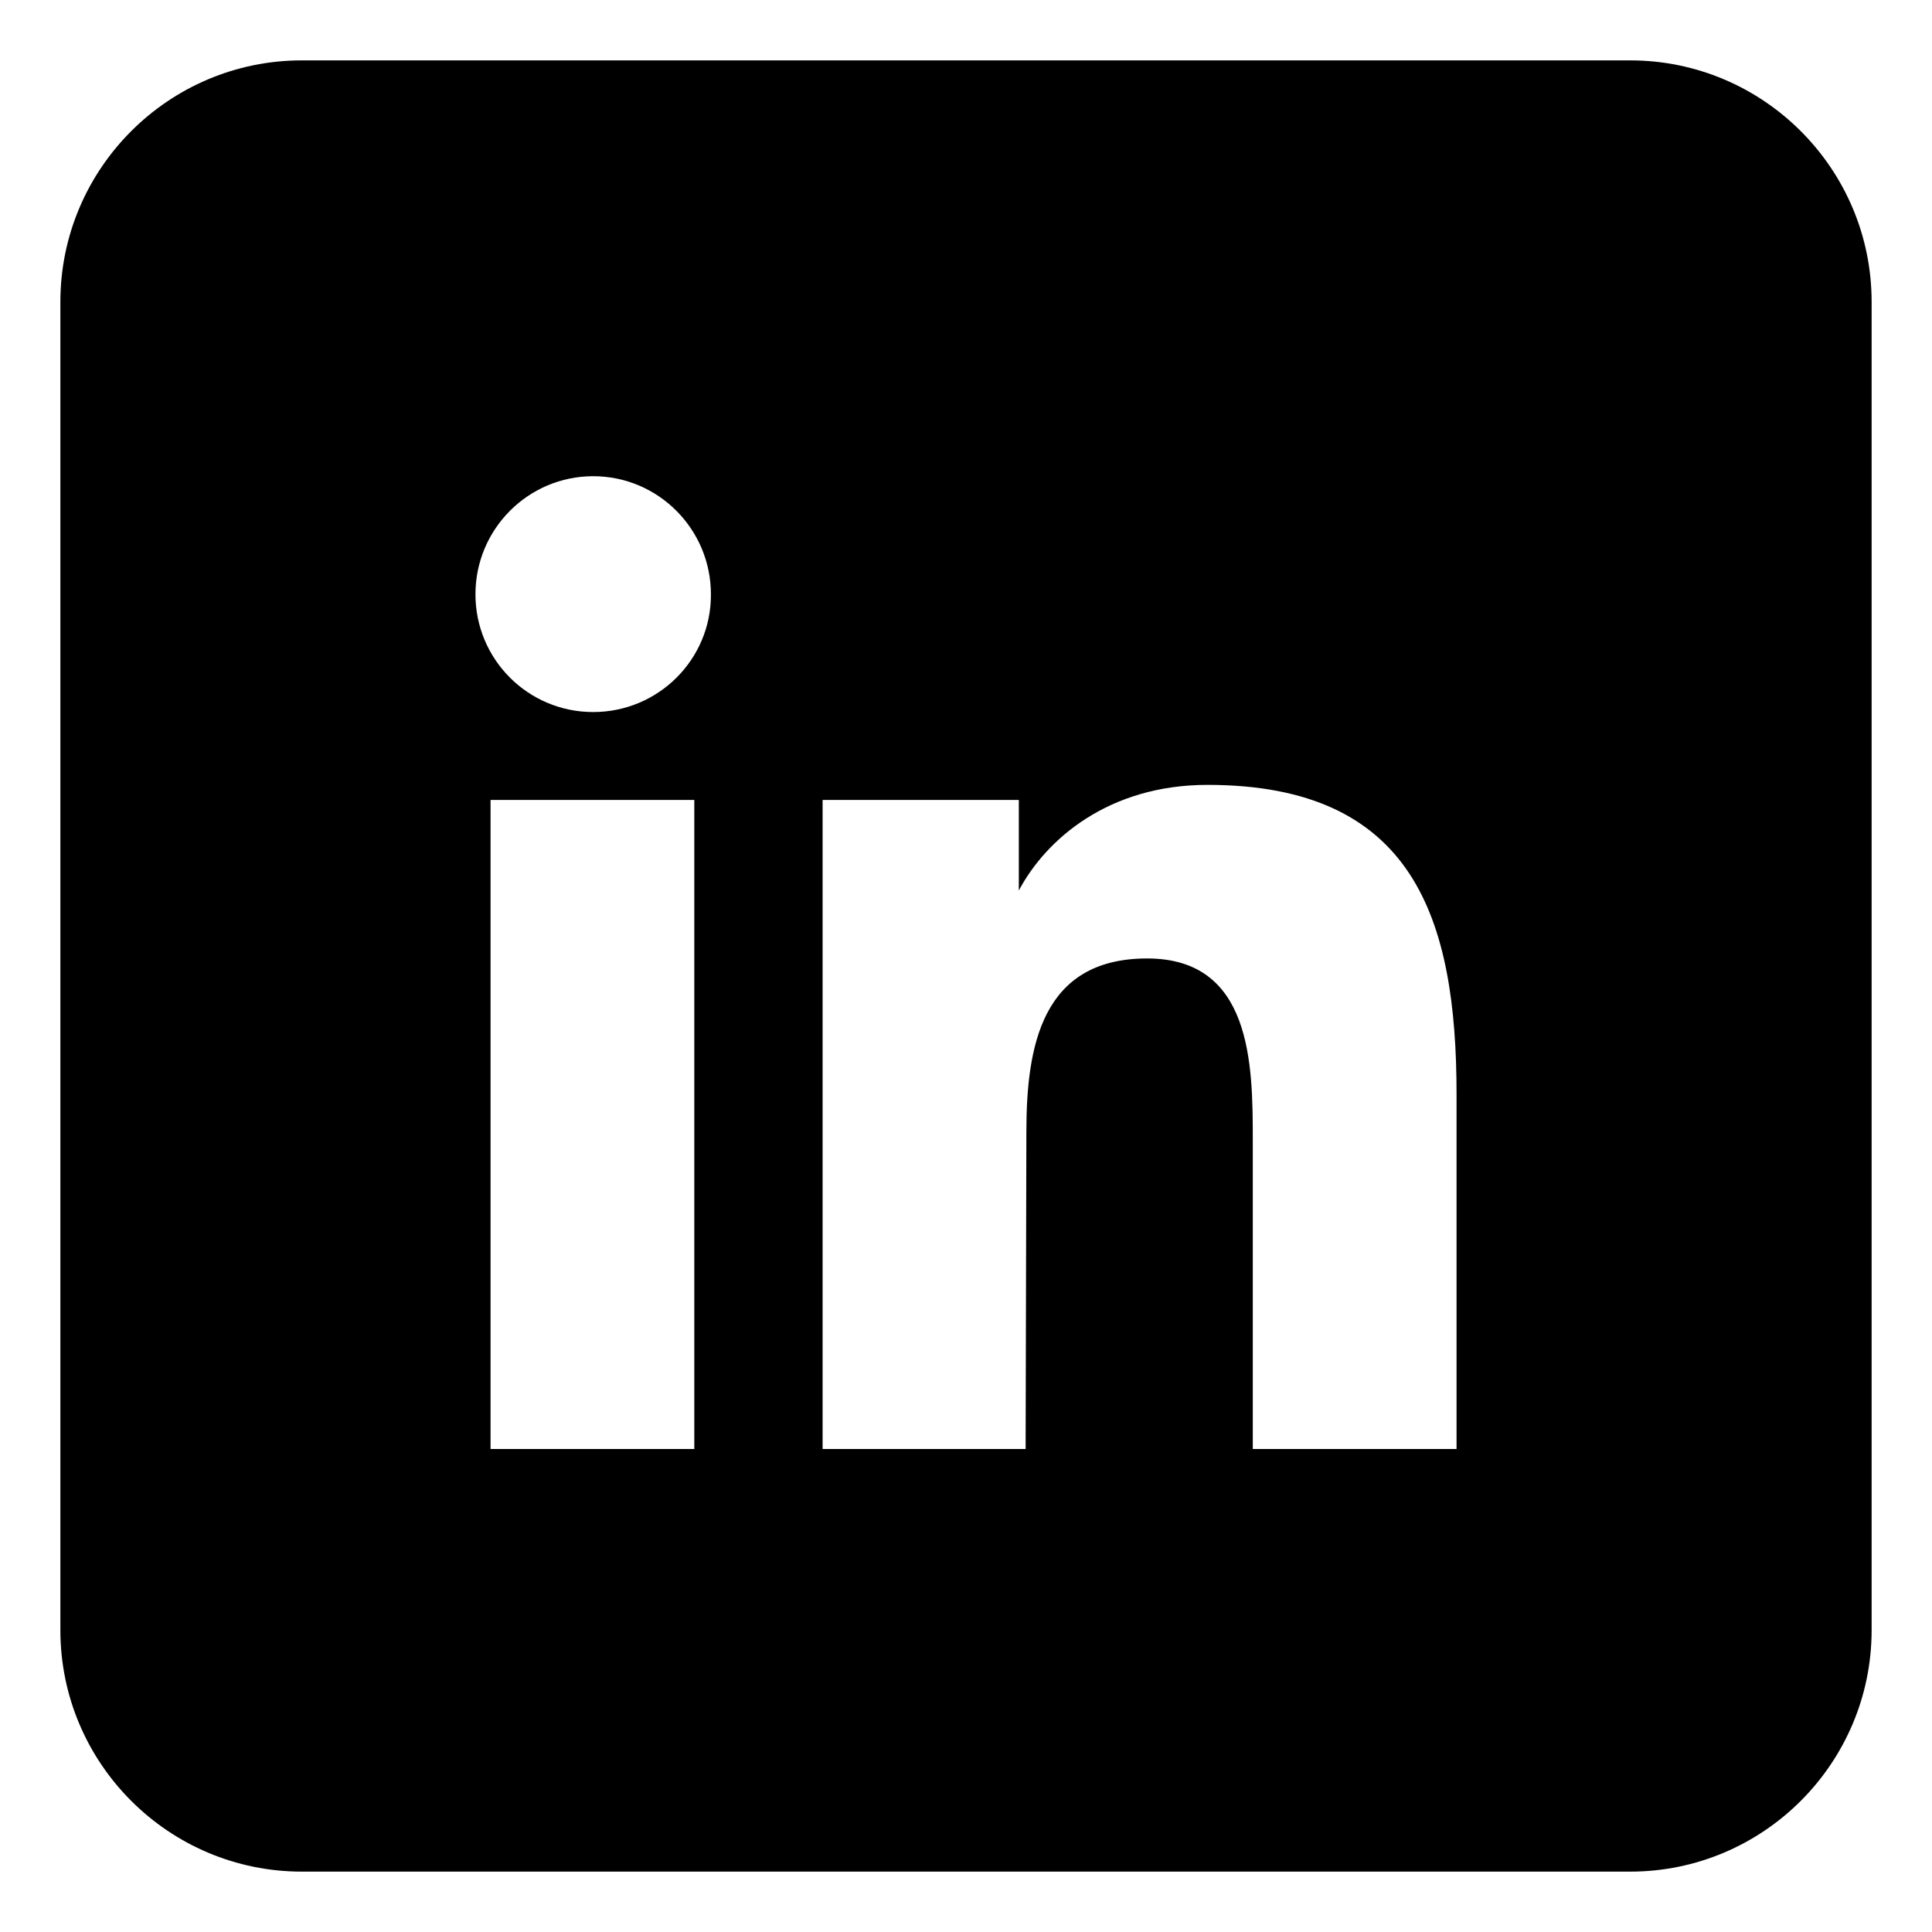 <?xml version="1.0" encoding="utf-8"?>
<!-- Generator: Adobe Illustrator 21.0.2, SVG Export Plug-In . SVG Version: 6.00 Build 0)  -->
<svg version="1.1" id="Livello_1" xmlns="http://www.w3.org/2000/svg" xmlns:xlink="http://www.w3.org/1999/xlink" x="0px" y="0px"
	 viewBox="0 0 512 512" style="enable-background:new 0 0 512 512;" xml:space="preserve">
<style type="text/css">
	.st0{stroke:#000000;stroke-width:32;stroke-linecap:round;stroke-linejoin:round;stroke-miterlimit:10;}
</style>
<g>
	<path d="M432,16H80c-35.3,0-64,28.7-64,64v352c0,35.3,28.7,64,64,64h352c35.3,0,64-28.7,64-64V80C496,44.7,467.3,16,432,16z
		 M184,384h-54V212h54V384z M157.2,188.7c-17.3,0-31.2-14-31.2-31.2c0-17.3,14-31.3,31.2-31.3c17.2,0,31.2,14,31.2,31.3
		C188.5,174.7,174.5,188.7,157.2,188.7z M386,384h-54v-82c0-20.1-0.3-48-28-48c-28,0-32,23.4-32,46l-0.2,84H218V212h52v24
		c7.2-13.6,23.8-28,50-28c54.6,0,66,35.3,66,82V384z"/>
</g>
</svg>
